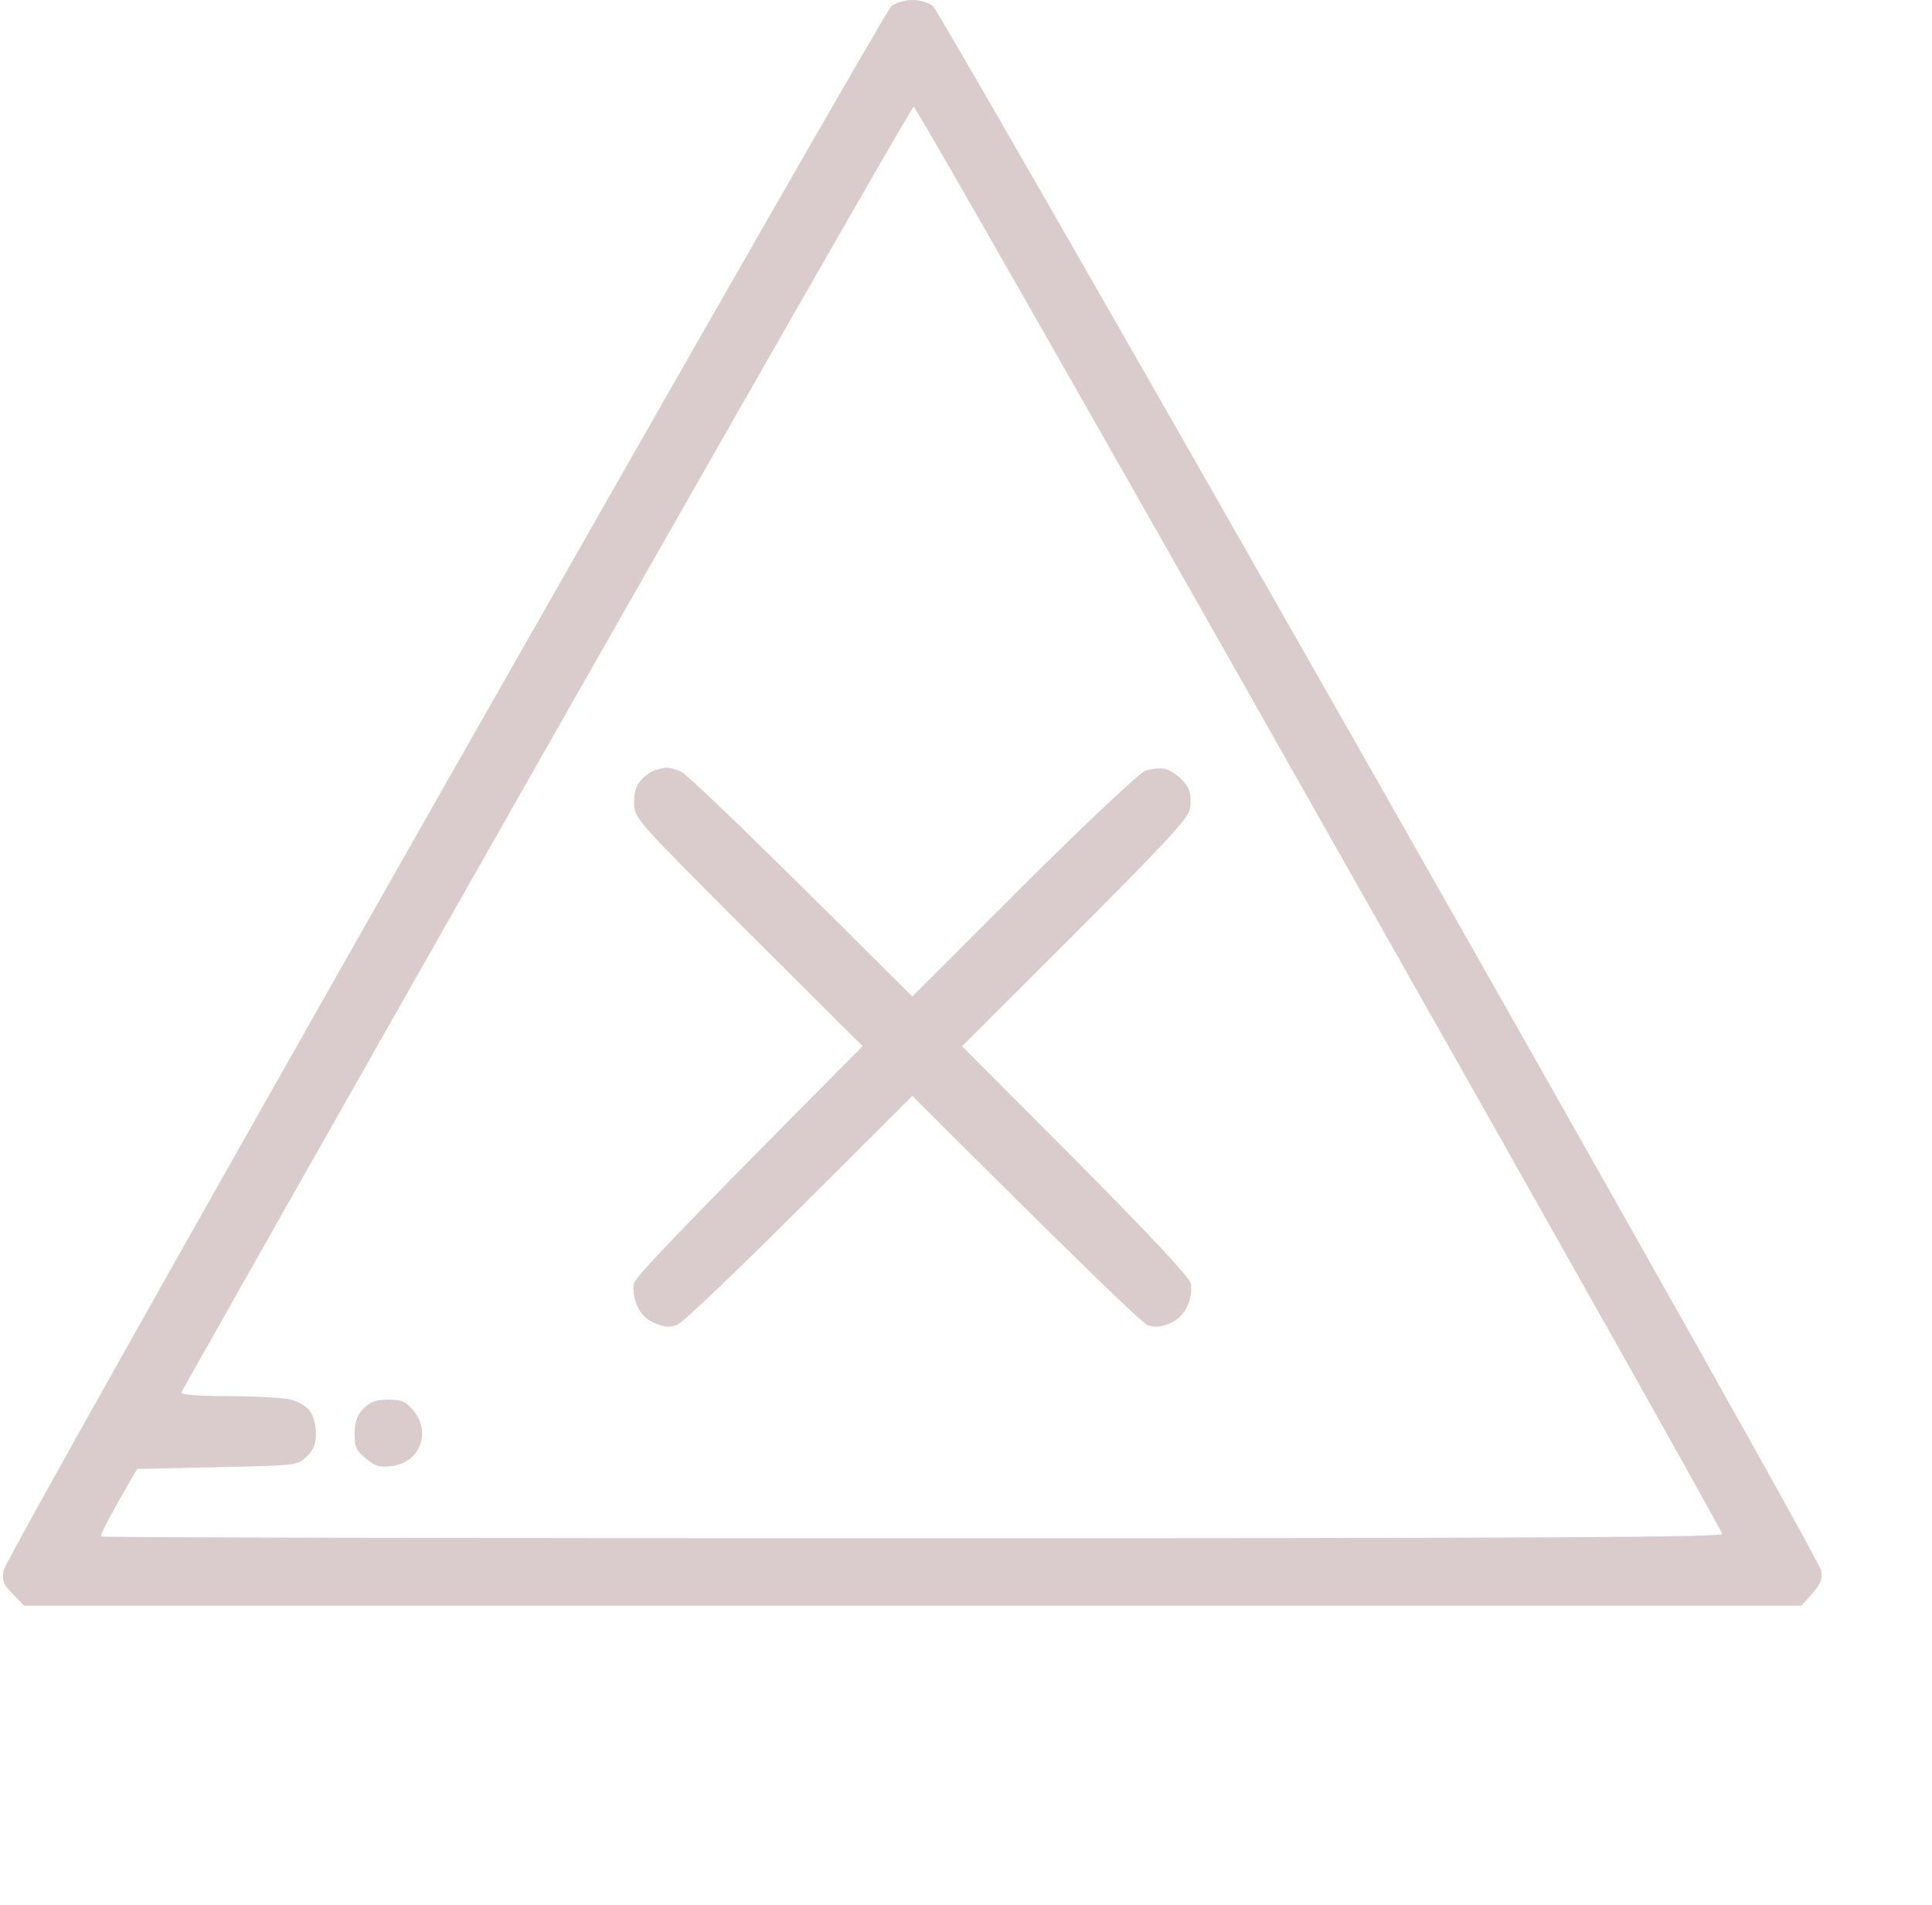 <svg width="71" height="70" viewBox="0 0 71 70" fill="none" xmlns="http://www.w3.org/2000/svg">
<path fill-rule="evenodd" clip-rule="evenodd" d="M33.515 0.001C33.776 -0.012 34.115 0.092 34.285 0.223C34.442 0.354 41.831 13.239 50.708 28.852C60.186 45.536 66.87 57.429 66.922 57.703C66.987 58.095 66.935 58.225 66.191 59.008H0.891L0.473 58.578C0.121 58.225 0.069 58.095 0.134 57.703C0.186 57.429 6.87 45.536 16.348 28.852C25.225 13.239 32.601 0.354 32.758 0.223C32.914 0.106 33.254 0.001 33.515 0.001ZM6.661 51.176C6.648 51.254 7.301 51.306 8.424 51.306C9.416 51.306 10.447 51.371 10.708 51.437C10.982 51.515 11.296 51.698 11.4 51.867C11.518 52.024 11.609 52.39 11.609 52.677C11.609 53.069 11.531 53.277 11.27 53.526C10.943 53.852 10.917 53.852 7.993 53.917L5.043 53.982C3.946 55.849 3.672 56.424 3.724 56.463C3.789 56.502 17.21 56.528 33.554 56.528C57.261 56.528 63.293 56.489 63.293 56.371C63.293 56.28 56.635 44.439 48.489 30.066C40.356 15.68 33.645 3.918 33.58 3.918C33.515 3.918 27.445 14.531 20.082 27.481C12.719 40.445 6.688 51.097 6.661 51.176ZM24.481 28.212C24.573 28.199 24.808 28.265 25.003 28.343C25.212 28.421 27.209 30.314 33.528 36.62L37.601 32.547C39.964 30.197 41.857 28.421 42.079 28.33C42.288 28.252 42.614 28.212 42.797 28.252C42.98 28.291 43.267 28.474 43.45 28.669C43.698 28.93 43.776 29.126 43.75 29.544C43.737 30.079 43.645 30.184 35.356 38.447L39.52 42.625C42.275 45.405 43.698 46.92 43.763 47.168C43.802 47.377 43.763 47.703 43.645 47.977C43.515 48.282 43.297 48.499 42.993 48.63C42.64 48.774 42.444 48.787 42.17 48.695C41.974 48.617 39.951 46.685 33.528 40.275L29.377 44.413C27.105 46.685 25.082 48.617 24.873 48.695C24.612 48.787 24.416 48.774 24.063 48.63C23.759 48.499 23.541 48.282 23.411 47.977C23.293 47.703 23.254 47.377 23.293 47.168C23.358 46.92 24.781 45.405 31.7 38.447L27.51 34.27C23.424 30.184 23.319 30.079 23.306 29.557C23.293 29.192 23.358 28.904 23.515 28.721C23.646 28.552 23.881 28.382 24.037 28.317C24.194 28.265 24.403 28.212 24.481 28.212ZM14.272 51.437C14.768 51.437 14.912 51.502 15.186 51.828C15.395 52.076 15.512 52.377 15.512 52.677C15.512 52.964 15.408 53.251 15.212 53.473C15.03 53.682 14.742 53.826 14.403 53.878C13.972 53.93 13.802 53.891 13.45 53.604C13.084 53.303 13.032 53.186 13.032 52.677C13.045 52.22 13.123 51.998 13.358 51.763C13.607 51.515 13.802 51.437 14.272 51.437Z" fill="#DACCCC"/>
</svg>
